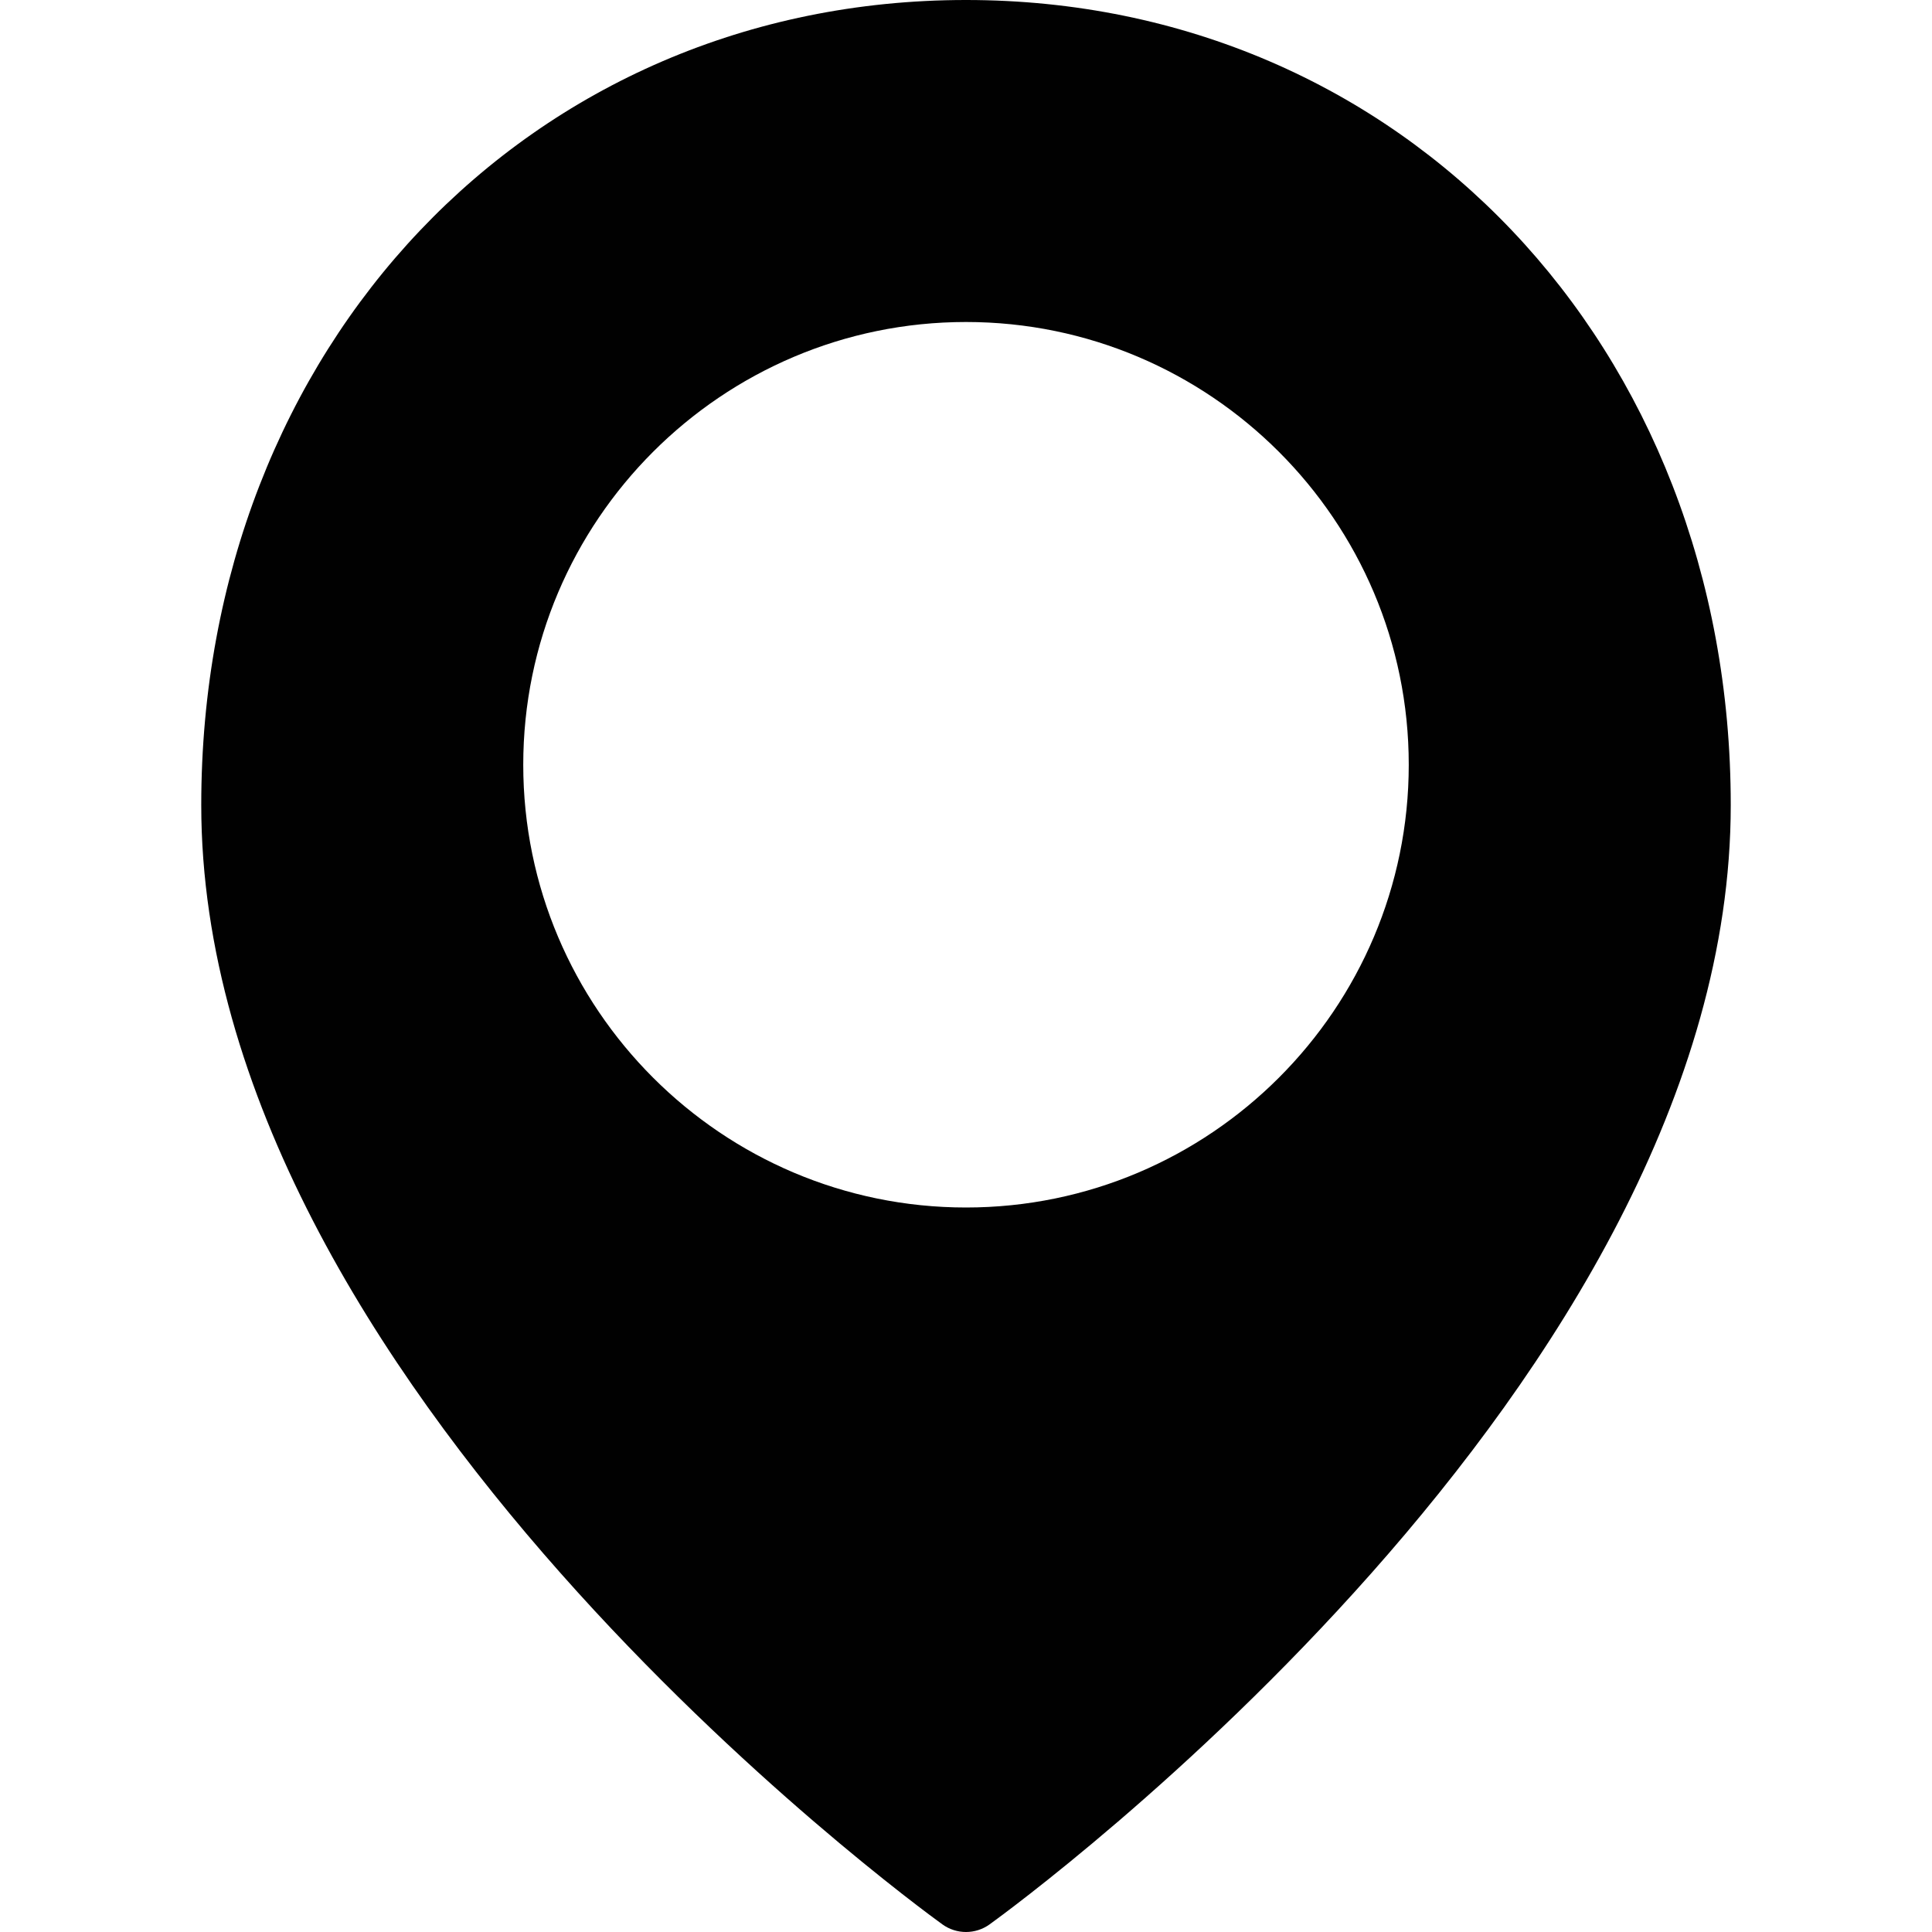 <?xml version="1.0" encoding="utf-8"?>
<!-- Generator: Adobe Illustrator 17.0.0, SVG Export Plug-In . SVG Version: 6.00 Build 0)  -->
<!DOCTYPE svg PUBLIC "-//W3C//DTD SVG 1.1//EN" "http://www.w3.org/Graphics/SVG/1.1/DTD/svg11.dtd">
<svg version="1.1" id="Layer_2" xmlns="http://www.w3.org/2000/svg" xmlns:xlink="http://www.w3.org/1999/xlink" x="0px" y="0px"
	 width="48px" height="48px" viewBox="0 0 48 48" enable-background="new 0 0 48 48" xml:space="preserve">
<path fill="#010101" d="M24,0C13.168,0,5,8.598,5,20c0,14.347,17.663,27.268,18.414,27.811C23.589,47.937,23.795,48,24,48
	c0.205,0,0.411-0.063,0.586-0.189C25.337,47.268,43,34.347,43,20C43,8.598,34.832,0,24,0z M24,30c-6.065,0-11-4.935-11-11
	S17.935,8,24,8s11,4.935,11,11S30.065,30,24,30z"/>
</svg>
